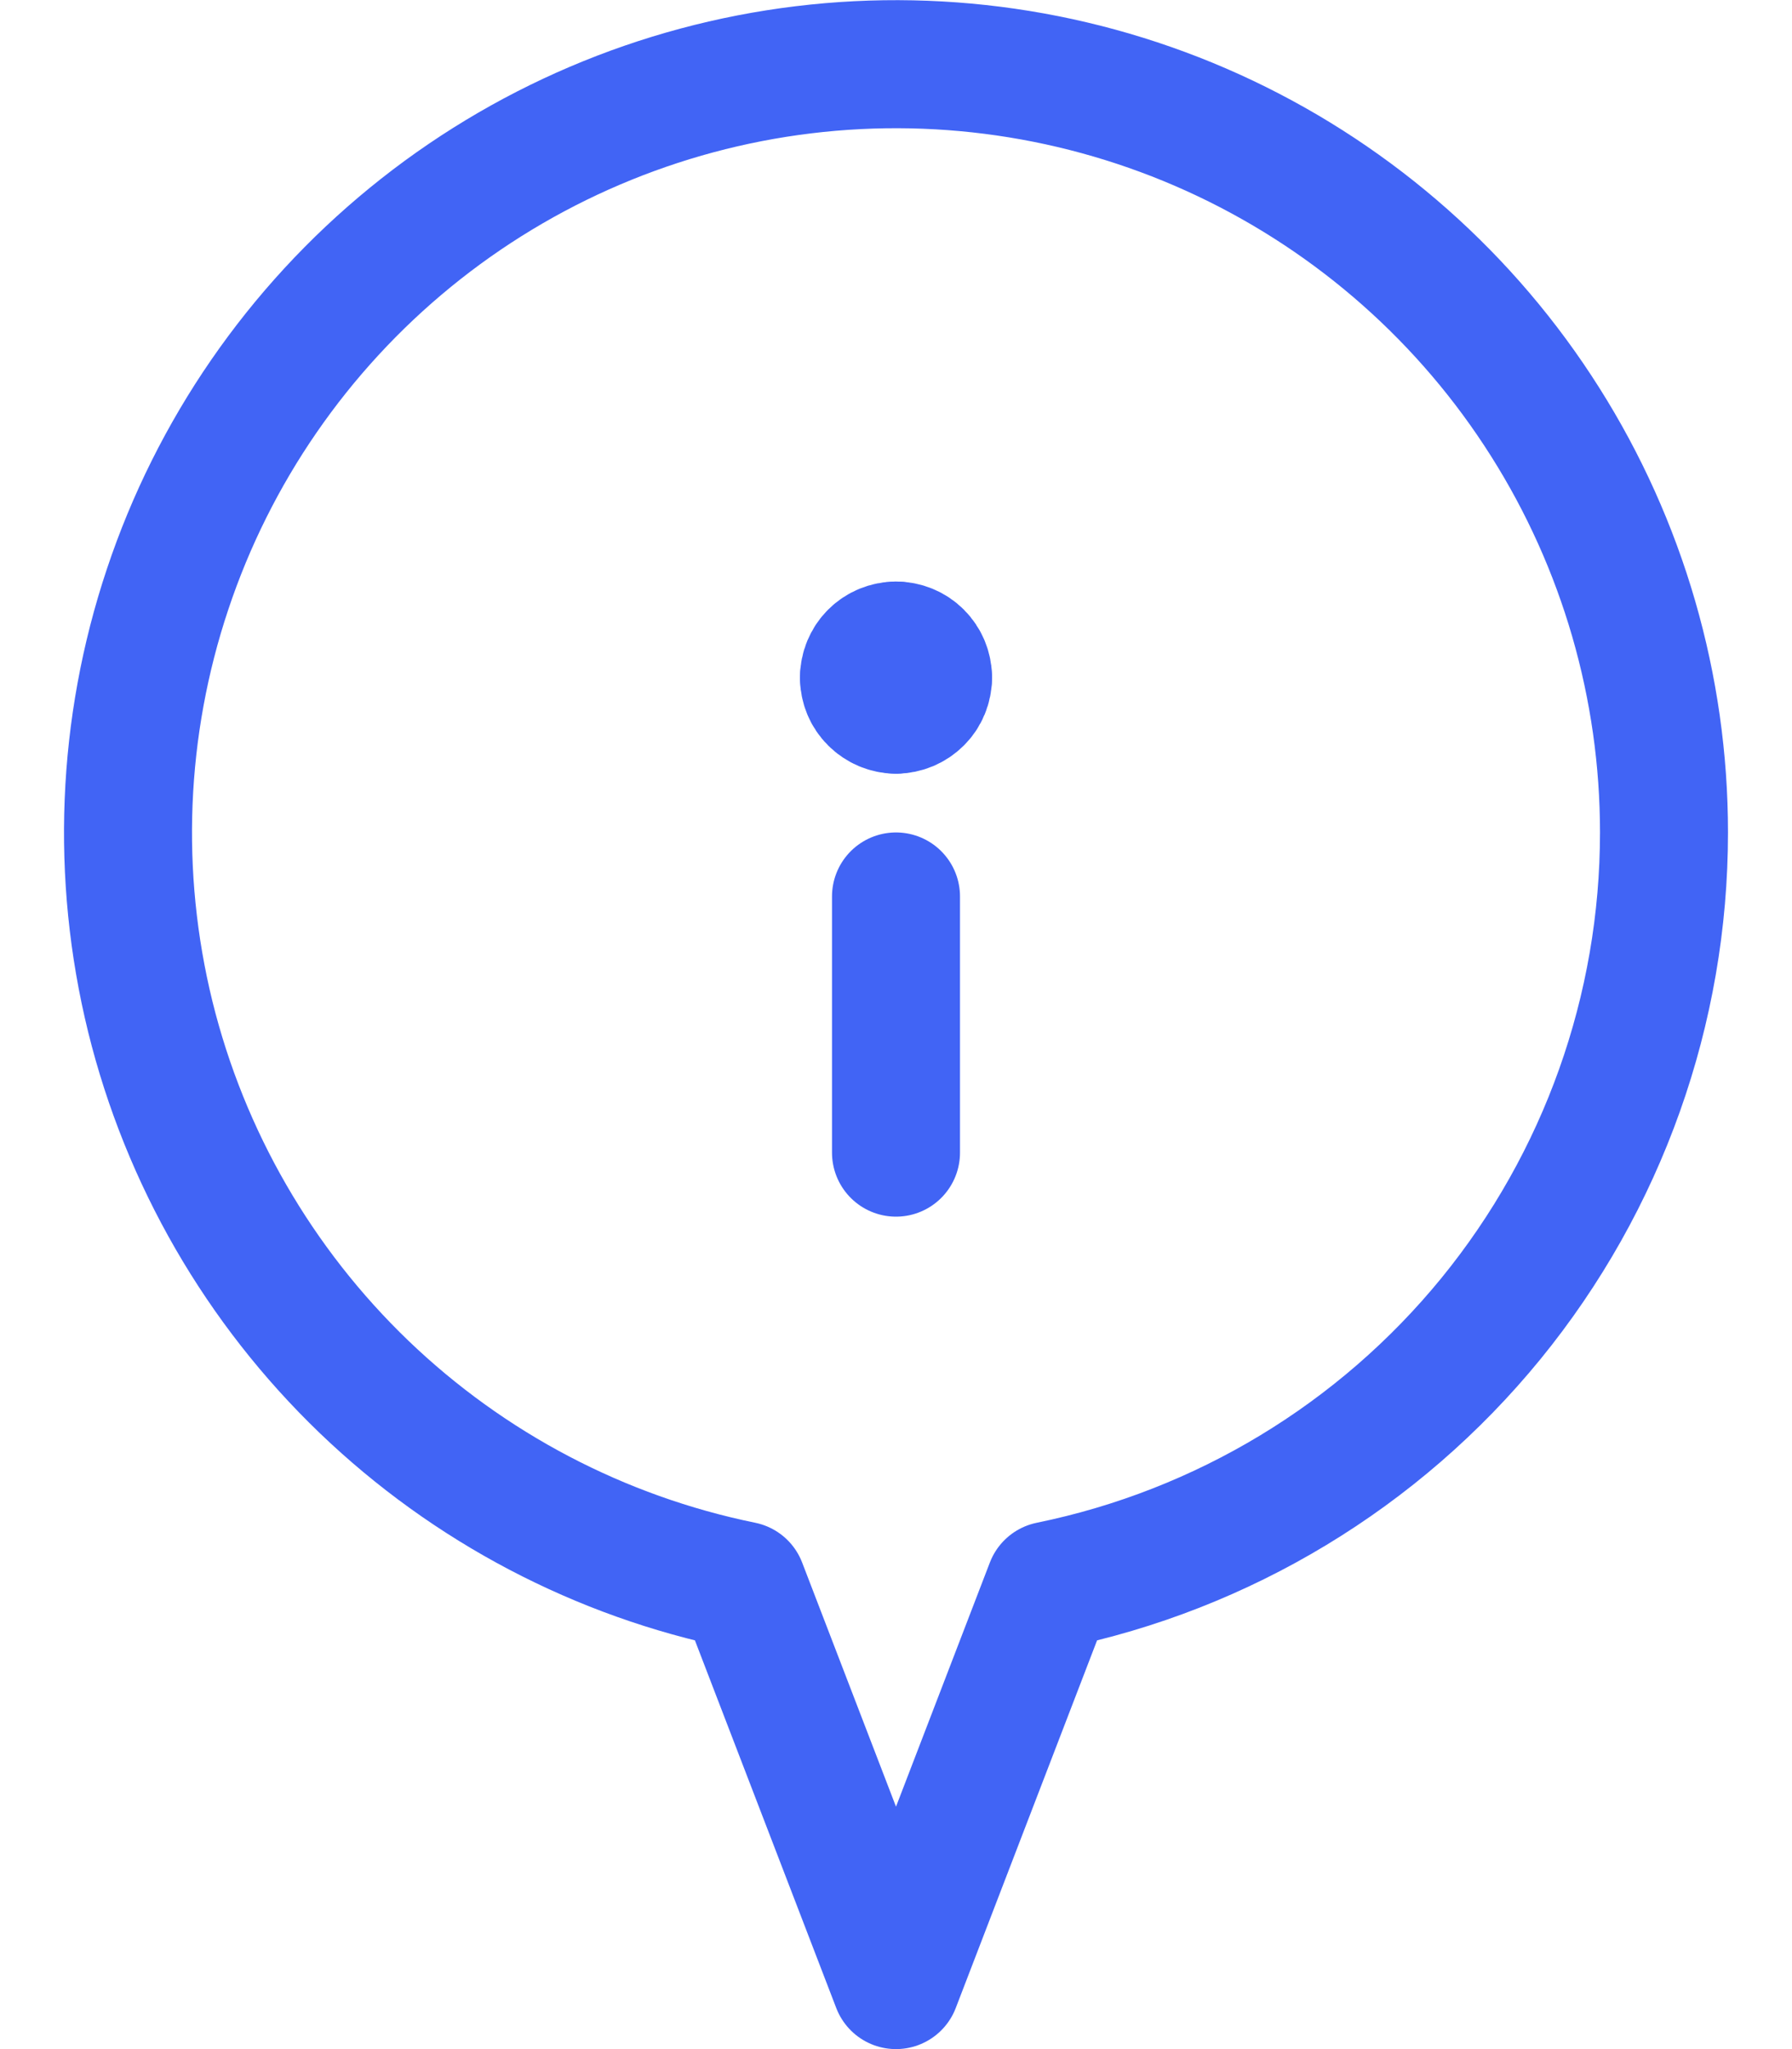 <svg width="14" height="16" viewBox="0 0 14 16" fill="none" xmlns="http://www.w3.org/2000/svg">
<path d="M7 9V7" stroke="#4164F5" stroke-linecap="round" stroke-linejoin="round"/>
<path d="M7 5.541C7.066 5.541 7.13 5.514 7.177 5.467C7.224 5.421 7.25 5.357 7.25 5.291" stroke="#4164F5" stroke-linecap="round" stroke-linejoin="round"/>
<path d="M6.75 5.291C6.75 5.357 6.776 5.421 6.823 5.467C6.87 5.514 6.934 5.541 7 5.541" stroke="#4164F5" stroke-linecap="round" stroke-linejoin="round"/>
<path d="M7 5.041C6.934 5.041 6.87 5.067 6.823 5.114C6.776 5.161 6.75 5.224 6.75 5.291" stroke="#4164F5" stroke-linecap="round" stroke-linejoin="round"/>
<path d="M7.25 5.291C7.25 5.224 7.224 5.161 7.177 5.114C7.13 5.067 7.066 5.041 7 5.041" stroke="#4164F5" stroke-linecap="round" stroke-linejoin="round"/>
<path d="M13 6.5C13 5.365 12.678 4.253 12.071 3.294C11.464 2.334 10.597 1.567 9.571 1.08C8.546 0.594 7.403 0.408 6.276 0.545C5.149 0.682 4.084 1.136 3.205 1.854C2.326 2.572 1.668 3.525 1.309 4.602C0.949 5.679 0.903 6.835 1.174 7.938C1.446 9.04 2.025 10.042 2.844 10.829C3.663 11.615 4.688 12.153 5.8 12.38L7 15.5L8.2 12.38C9.555 12.103 10.773 11.367 11.648 10.296C12.523 9.224 13 7.883 13 6.5V6.5Z" stroke="#4164F5" stroke-linecap="round" stroke-linejoin="round"/>
</svg>
